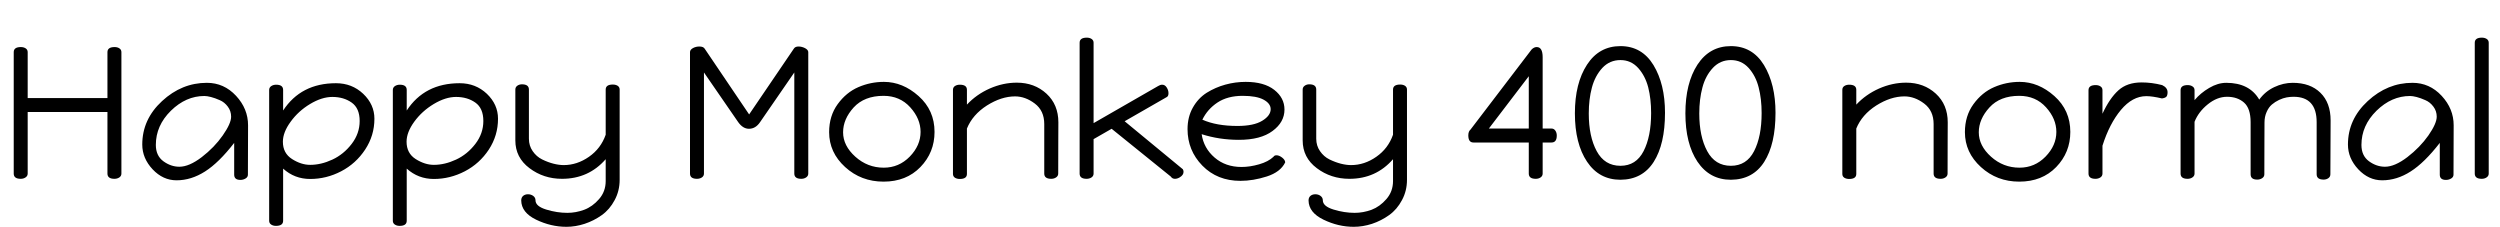 <svg xmlns="http://www.w3.org/2000/svg" xmlns:xlink="http://www.w3.org/1999/xlink" width="318.768" height="28.92"><path fill="black" d="M1.75 22.13L1.75 22.13L1.75 6.65Q1.75 6 2.66 6L2.66 6Q3.02 6 3.28 6.17Q3.53 6.34 3.53 6.65L3.53 6.65L3.53 12.50L13.70 12.50L13.70 6.65Q13.70 6 14.62 6L14.62 6Q14.98 6 15.23 6.17Q15.48 6.34 15.48 6.65L15.48 6.65L15.48 22.13Q15.48 22.44 15.22 22.62Q14.95 22.80 14.59 22.80L14.59 22.80Q13.70 22.80 13.70 22.13L13.70 22.13L13.70 14.28L3.53 14.28L3.53 22.13Q3.53 22.44 3.26 22.62Q3 22.80 2.64 22.80L2.64 22.80Q1.75 22.80 1.75 22.13ZM18.14 18.43L18.14 18.43Q18.14 15.22 20.66 12.89Q23.18 10.56 26.38 10.56L26.38 10.56Q28.56 10.56 30.10 12.22Q31.63 13.87 31.63 15.98L31.63 15.98L31.61 22.27Q31.61 22.58 31.31 22.76Q31.01 22.94 30.65 22.94L30.65 22.94Q29.86 22.94 29.86 22.27L29.86 22.27L29.86 18.22Q27.91 20.74 26.15 21.86Q24.38 22.99 22.51 22.99L22.51 22.99Q20.78 22.99 19.46 21.59Q18.14 20.18 18.14 18.43ZM19.87 18.48L19.87 18.48Q19.87 19.85 20.83 20.56Q21.79 21.26 22.87 21.26L22.87 21.26Q24.12 21.26 25.73 20.03Q27.34 18.79 28.40 17.27Q29.47 15.74 29.47 14.88L29.47 14.88Q29.47 14.16 29.05 13.60Q28.63 13.03 28.02 12.77Q27.41 12.50 26.90 12.37Q26.40 12.24 26.06 12.24L26.06 12.24Q23.71 12.24 21.79 14.12Q19.87 16.01 19.87 18.48ZM34.32 28.15L34.32 28.15L34.32 11.47Q34.32 11.16 34.58 10.98Q34.85 10.80 35.21 10.80L35.21 10.80Q36.10 10.80 36.10 11.47L36.10 11.47L36.10 14.09Q38.38 10.61 42.84 10.61L42.84 10.61Q44.88 10.61 46.31 11.96Q47.74 13.32 47.74 15.14L47.74 15.14Q47.74 17.28 46.56 19.07Q45.38 20.86 43.50 21.84Q41.62 22.82 39.55 22.82L39.55 22.82Q37.56 22.82 36.10 21.50L36.10 21.50L36.10 28.15Q36.10 28.80 35.18 28.80L35.18 28.80Q34.82 28.80 34.57 28.63Q34.32 28.46 34.32 28.15ZM36.07 18.07L36.07 18.07Q36.07 19.54 37.24 20.28Q38.40 21.02 39.55 21.02L39.55 21.02Q40.94 21.02 42.38 20.35Q43.82 19.68 44.84 18.35Q45.86 17.02 45.86 15.43L45.86 15.43Q45.86 13.80 44.84 13.08Q43.82 12.36 42.38 12.36L42.38 12.36Q41.04 12.36 39.54 13.26Q38.04 14.16 37.06 15.52Q36.07 16.87 36.07 18.07ZM50.09 28.15L50.09 28.15L50.09 11.47Q50.09 11.16 50.35 10.98Q50.62 10.80 50.98 10.80L50.98 10.80Q51.86 10.80 51.86 11.47L51.86 11.47L51.86 14.09Q54.14 10.61 58.61 10.61L58.61 10.61Q60.65 10.61 62.08 11.96Q63.50 13.32 63.50 15.14L63.50 15.14Q63.50 17.28 62.33 19.07Q61.15 20.86 59.27 21.84Q57.38 22.82 55.32 22.82L55.32 22.82Q53.33 22.82 51.86 21.50L51.86 21.50L51.86 28.15Q51.86 28.80 50.95 28.80L50.95 28.80Q50.59 28.80 50.34 28.63Q50.09 28.46 50.09 28.15ZM51.84 18.07L51.84 18.07Q51.84 19.54 53.00 20.28Q54.17 21.02 55.32 21.02L55.32 21.02Q56.71 21.02 58.15 20.35Q59.59 19.68 60.61 18.35Q61.63 17.02 61.63 15.43L61.63 15.43Q61.63 13.80 60.61 13.08Q59.59 12.36 58.15 12.36L58.15 12.36Q56.81 12.36 55.31 13.26Q53.81 14.16 52.82 15.52Q51.84 16.87 51.84 18.07ZM65.71 17.90L65.71 17.90L65.71 11.42Q65.71 11.11 65.96 10.93Q66.22 10.75 66.55 10.75L66.55 10.75Q67.44 10.75 67.44 11.42L67.44 11.42L67.44 17.69Q67.44 18.58 67.92 19.27Q68.40 19.97 69.13 20.33Q69.86 20.69 70.57 20.87Q71.28 21.05 71.88 21.05L71.88 21.05Q73.58 21.05 75.10 19.99Q76.61 18.94 77.23 17.18L77.23 17.18L77.23 11.42Q77.23 10.78 78.14 10.78L78.14 10.78Q78.50 10.78 78.76 10.94Q79.01 11.11 79.01 11.42L79.01 11.42L79.01 22.92Q79.01 24.34 78.37 25.52Q77.74 26.71 76.73 27.43Q75.72 28.15 74.54 28.54Q73.37 28.92 72.22 28.92L72.22 28.92Q70.25 28.92 68.36 28.01Q66.48 27.10 66.46 25.56L66.46 25.56Q66.46 25.18 66.71 24.97Q66.96 24.77 67.32 24.77L67.32 24.77Q67.70 24.77 67.99 24.98Q68.28 25.20 68.28 25.54L68.28 25.54Q68.28 26.30 69.65 26.72Q71.02 27.14 72.34 27.14L72.34 27.14Q73.42 27.14 74.48 26.75Q75.55 26.35 76.39 25.38Q77.23 24.41 77.23 23.09L77.23 23.09L77.23 20.30Q75.05 22.80 71.66 22.80L71.66 22.80Q69.31 22.80 67.51 21.44Q65.71 20.09 65.71 17.90ZM87.98 22.13L87.98 22.13L87.98 6.65Q87.98 6.34 88.36 6.13Q88.73 5.93 89.18 5.93L89.18 5.93Q89.69 5.93 89.86 6.22L89.86 6.22L95.52 14.59L101.21 6.22Q101.38 5.93 101.81 5.93Q102.24 5.93 102.65 6.14Q103.06 6.36 103.06 6.65L103.06 6.65L103.06 22.13Q103.06 22.44 102.79 22.62Q102.53 22.80 102.17 22.80L102.17 22.80Q101.28 22.80 101.28 22.13L101.28 22.13L101.28 9.24L96.91 15.58Q96.34 16.42 95.50 16.42L95.50 16.42Q94.73 16.42 94.13 15.58L94.13 15.58L89.76 9.24L89.76 22.13Q89.76 22.44 89.50 22.62Q89.23 22.80 88.87 22.80L88.87 22.80Q87.98 22.80 87.98 22.13ZM105.72 16.85L105.72 16.85Q105.72 14.78 106.81 13.28Q107.90 11.78 109.45 11.11Q111 10.44 112.70 10.44L112.70 10.44Q115.10 10.44 117.13 12.25Q119.16 14.06 119.16 16.82L119.16 16.82Q119.16 19.44 117.36 21.30Q115.56 23.16 112.66 23.16L112.66 23.16Q109.80 23.16 107.76 21.30Q105.72 19.44 105.72 16.85ZM107.50 16.87L107.50 16.87Q107.50 18.58 109.06 19.98Q110.62 21.38 112.68 21.38L112.68 21.38Q114.62 21.38 116.00 19.97Q117.38 18.55 117.38 16.82L117.38 16.82Q117.38 15.14 116.06 13.68Q114.74 12.22 112.66 12.22L112.66 12.22Q110.21 12.22 108.85 13.70Q107.50 15.19 107.50 16.87ZM121.51 22.18L121.51 22.18L121.51 11.45Q121.51 11.14 121.76 10.97Q122.02 10.80 122.38 10.80L122.38 10.80Q123.29 10.80 123.29 11.45L123.29 11.45L123.29 13.34Q124.49 12.05 126.19 11.29Q127.90 10.54 129.65 10.54L129.65 10.54Q131.90 10.54 133.43 11.94Q134.95 13.34 134.95 15.60L134.95 15.60Q134.95 15.82 134.94 17.80Q134.93 19.78 134.93 22.13L134.93 22.13Q134.93 22.44 134.66 22.62Q134.40 22.80 134.04 22.80L134.04 22.80Q133.15 22.80 133.15 22.13L133.15 22.13L133.15 15.82Q133.15 14.11 131.94 13.20Q130.73 12.29 129.43 12.29L129.43 12.29Q127.68 12.29 125.84 13.45Q124.01 14.62 123.29 16.39L123.29 16.39L123.29 22.18Q123.29 22.82 122.38 22.82L122.38 22.82Q122.02 22.82 121.76 22.66Q121.51 22.49 121.51 22.18ZM137.66 22.13L137.66 22.13L137.66 5.45Q137.66 4.80 138.58 4.80L138.58 4.80Q138.94 4.80 139.19 4.97Q139.44 5.14 139.44 5.45L139.44 5.45L139.44 15.70L147.67 10.97Q147.94 10.80 148.18 10.80L148.18 10.80Q148.54 10.80 148.76 11.15Q148.99 11.50 148.99 11.88L148.99 11.88Q148.99 12.24 148.80 12.36L148.80 12.36L143.40 15.46L150.82 21.58Q150.91 21.74 150.91 21.91L150.91 21.91Q150.91 22.32 150.43 22.61L150.43 22.61Q150.12 22.80 149.81 22.80L149.81 22.80Q149.47 22.80 149.28 22.51L149.28 22.51L141.74 16.42L139.44 17.74L139.44 22.13Q139.44 22.44 139.18 22.62Q138.91 22.80 138.55 22.80L138.55 22.80Q137.66 22.80 137.66 22.13ZM151.42 16.46L151.42 16.46Q151.42 14.93 152.09 13.73Q152.76 12.53 153.86 11.83Q154.97 11.14 156.24 10.79Q157.51 10.44 158.83 10.44L158.83 10.44Q161.18 10.44 162.48 11.46Q163.78 12.48 163.78 13.97L163.78 13.97Q163.78 15.58 162.26 16.70Q160.75 17.83 157.97 17.83L157.97 17.83Q155.47 17.83 153.22 17.11L153.22 17.11Q153.48 18.89 154.87 20.09Q156.26 21.29 158.30 21.29L158.30 21.29Q159.38 21.29 160.55 20.95Q161.71 20.62 162.38 19.99L162.38 19.99Q162.48 19.80 162.77 19.80L162.77 19.80Q163.10 19.80 163.49 20.10Q163.87 20.40 163.87 20.71L163.87 20.71Q163.27 21.94 161.53 22.50Q159.79 23.06 158.16 23.06L158.16 23.06Q155.21 23.06 153.31 21.12Q151.42 19.18 151.42 16.46ZM153.31 15.26L153.31 15.26Q155.11 16.06 157.78 16.06L157.78 16.06Q159.86 16.06 160.94 15.40Q162.02 14.74 162.02 13.92L162.02 13.92Q162.02 13.20 161.12 12.71Q160.22 12.22 158.45 12.22L158.45 12.22Q156.53 12.22 155.24 13.07Q153.96 13.92 153.31 15.26ZM166.10 17.90L166.10 17.90L166.10 11.42Q166.10 11.11 166.36 10.93Q166.61 10.75 166.94 10.75L166.94 10.75Q167.83 10.75 167.83 11.42L167.83 11.42L167.83 17.69Q167.83 18.58 168.31 19.27Q168.79 19.97 169.52 20.33Q170.26 20.69 170.96 20.87Q171.67 21.05 172.27 21.05L172.27 21.05Q173.98 21.05 175.49 19.99Q177.00 18.94 177.62 17.18L177.62 17.18L177.62 11.42Q177.62 10.78 178.54 10.78L178.54 10.78Q178.90 10.78 179.15 10.94Q179.40 11.11 179.40 11.42L179.40 11.42L179.40 22.92Q179.40 24.34 178.76 25.52Q178.13 26.71 177.12 27.43Q176.11 28.15 174.94 28.54Q173.76 28.92 172.61 28.92L172.61 28.92Q170.64 28.92 168.76 28.01Q166.87 27.10 166.85 25.56L166.85 25.56Q166.85 25.18 167.10 24.97Q167.35 24.77 167.71 24.77L167.71 24.77Q168.10 24.77 168.38 24.98Q168.67 25.20 168.67 25.54L168.67 25.54Q168.67 26.30 170.04 26.72Q171.41 27.14 172.73 27.14L172.73 27.14Q173.81 27.14 174.88 26.75Q175.94 26.35 176.78 25.38Q177.62 24.41 177.62 23.09L177.62 23.09L177.62 20.30Q175.44 22.80 172.06 22.80L172.06 22.80Q169.70 22.80 167.90 21.44Q166.10 20.09 166.10 17.90ZM187.22 17.26L187.22 17.26Q187.22 16.75 187.51 16.51L187.51 16.51L195.29 6.31Q195.60 6 195.94 6L195.94 6Q196.70 6 196.70 7.30L196.70 7.30L196.70 16.39L197.83 16.39Q198.14 16.39 198.32 16.66Q198.50 16.92 198.50 17.28L198.50 17.28Q198.50 18.17 197.83 18.17L197.83 18.17L196.70 18.17L196.70 22.13Q196.70 22.44 196.44 22.62Q196.18 22.80 195.82 22.80L195.82 22.80Q194.93 22.80 194.93 22.13L194.93 22.13L194.93 18.17L187.87 18.17Q187.22 18.17 187.22 17.26ZM194.93 9.72L189.84 16.39L194.93 16.39L194.93 9.72ZM200.81 14.45L200.81 14.45Q200.81 10.61 202.36 8.24Q203.90 5.88 206.62 5.88L206.62 5.88Q209.35 5.88 210.83 8.30Q212.30 10.73 212.30 14.38L212.30 14.38Q212.30 18.38 210.86 20.64Q209.42 22.90 206.62 22.92L206.62 22.92Q203.90 22.92 202.36 20.62Q200.81 18.31 200.81 14.45ZM202.58 14.47L202.58 14.47Q202.58 17.40 203.59 19.27Q204.60 21.14 206.62 21.14L206.62 21.14Q208.61 21.14 209.57 19.27Q210.53 17.40 210.53 14.42L210.53 14.42Q210.53 12.60 210.16 11.14Q209.78 9.67 208.87 8.66Q207.96 7.66 206.62 7.66L206.62 7.66Q205.25 7.66 204.31 8.66Q203.38 9.67 202.98 11.16Q202.58 12.65 202.58 14.47ZM214.90 14.45L214.90 14.45Q214.90 10.61 216.44 8.24Q217.99 5.88 220.70 5.88L220.70 5.88Q223.44 5.88 224.92 8.30Q226.39 10.73 226.39 14.38L226.39 14.38Q226.39 18.38 224.95 20.64Q223.51 22.90 220.70 22.92L220.70 22.92Q217.99 22.92 216.44 20.62Q214.90 18.31 214.90 14.45ZM216.67 14.47L216.67 14.47Q216.67 17.40 217.68 19.27Q218.69 21.14 220.70 21.14L220.70 21.14Q222.70 21.14 223.66 19.27Q224.62 17.40 224.62 14.42L224.62 14.42Q224.62 12.60 224.24 11.14Q223.87 9.67 222.96 8.66Q222.05 7.66 220.70 7.66L220.70 7.66Q219.34 7.66 218.40 8.66Q217.46 9.67 217.07 11.16Q216.67 12.65 216.67 14.47ZM234.91 22.18L234.91 22.18L234.91 11.45Q234.91 11.14 235.16 10.97Q235.42 10.80 235.78 10.80L235.78 10.80Q236.69 10.80 236.69 11.45L236.69 11.45L236.69 13.34Q237.89 12.05 239.59 11.29Q241.30 10.54 243.05 10.54L243.05 10.54Q245.30 10.54 246.83 11.94Q248.35 13.34 248.35 15.60L248.35 15.60Q248.35 15.82 248.34 17.80Q248.33 19.78 248.33 22.13L248.33 22.13Q248.33 22.44 248.06 22.62Q247.80 22.80 247.44 22.80L247.44 22.80Q246.55 22.80 246.55 22.13L246.55 22.13L246.55 15.82Q246.55 14.11 245.34 13.20Q244.13 12.29 242.83 12.29L242.83 12.29Q241.08 12.29 239.24 13.45Q237.41 14.62 236.69 16.39L236.69 16.39L236.69 22.18Q236.69 22.82 235.78 22.82L235.78 22.82Q235.42 22.82 235.16 22.66Q234.91 22.49 234.91 22.18ZM250.54 16.85L250.54 16.85Q250.54 14.78 251.63 13.28Q252.72 11.78 254.27 11.11Q255.82 10.44 257.52 10.44L257.52 10.44Q259.92 10.44 261.95 12.25Q263.98 14.06 263.98 16.82L263.98 16.82Q263.98 19.44 262.18 21.30Q260.38 23.16 257.47 23.16L257.47 23.16Q254.62 23.16 252.58 21.30Q250.54 19.44 250.54 16.85ZM252.31 16.87L252.31 16.87Q252.31 18.58 253.87 19.98Q255.43 21.38 257.50 21.38L257.50 21.38Q259.44 21.38 260.82 19.97Q262.20 18.55 262.20 16.82L262.20 16.82Q262.20 15.14 260.88 13.68Q259.56 12.22 257.47 12.22L257.47 12.22Q255.02 12.22 253.67 13.70Q252.31 15.19 252.31 16.87ZM266.30 22.13L266.30 22.13L266.30 11.50Q266.30 10.85 267.22 10.85L267.22 10.85Q267.58 10.85 267.83 11.02Q268.08 11.18 268.08 11.50L268.08 11.50L268.08 14.50Q268.99 12.53 270.11 11.52Q271.22 10.51 273.07 10.51L273.07 10.51Q274.37 10.51 275.69 10.85L275.69 10.85Q276.38 11.18 276.38 11.76L276.38 11.76Q276.38 12.17 276.22 12.34Q276.05 12.50 275.66 12.55L275.66 12.55Q274.44 12.26 273.67 12.26L273.67 12.26Q271.90 12.26 270.43 14.02Q268.97 15.77 268.08 18.58L268.08 18.58L268.08 22.13Q268.08 22.44 267.82 22.62Q267.55 22.80 267.19 22.80L267.19 22.80Q266.30 22.80 266.30 22.13ZM278.04 22.13L278.04 22.13L278.04 11.50Q278.04 10.85 278.95 10.85L278.95 10.85Q279.31 10.85 279.56 11.02Q279.82 11.18 279.82 11.50L279.82 11.50L279.82 12.77Q280.58 11.86 281.69 11.21Q282.79 10.56 283.87 10.56L283.87 10.56Q286.82 10.56 288.07 12.70L288.07 12.70Q288.82 11.66 289.98 11.11Q291.14 10.56 292.34 10.56L292.34 10.56Q294.58 10.56 295.87 11.83Q297.17 13.10 297.17 15.36L297.17 15.36Q297.17 15.58 297.16 17.72Q297.14 19.87 297.14 22.22L297.14 22.22Q297.14 22.54 296.88 22.72Q296.62 22.90 296.28 22.90L296.28 22.90Q295.39 22.90 295.39 22.22L295.39 22.22L295.39 15.58Q295.39 12.34 292.44 12.34L292.44 12.34Q292.01 12.34 291.56 12.42Q291.12 12.50 290.60 12.74Q290.09 12.98 289.68 13.33Q289.27 13.68 289.01 14.28Q288.74 14.88 288.74 15.62L288.74 15.62Q288.74 16.56 288.73 18Q288.72 19.44 288.72 22.22L288.72 22.22Q288.72 22.54 288.44 22.72Q288.17 22.90 287.81 22.90L287.81 22.90Q286.97 22.90 286.97 22.22L286.97 22.22L286.97 15.58Q286.97 13.82 286.13 13.08Q285.29 12.34 283.97 12.34L283.97 12.34Q282.70 12.34 281.51 13.30Q280.32 14.26 279.82 15.53L279.82 15.53L279.82 22.13Q279.82 22.44 279.55 22.62Q279.29 22.80 278.93 22.80L278.93 22.80Q278.04 22.80 278.04 22.13ZM299.38 18.43L299.38 18.43Q299.38 15.22 301.90 12.89Q304.42 10.56 307.61 10.56L307.61 10.56Q309.79 10.56 311.33 12.22Q312.86 13.87 312.86 15.98L312.86 15.98L312.84 22.27Q312.84 22.58 312.54 22.76Q312.24 22.94 311.88 22.94L311.88 22.94Q311.09 22.94 311.09 22.27L311.09 22.27L311.09 18.22Q309.14 20.74 307.38 21.86Q305.62 22.99 303.74 22.99L303.74 22.99Q302.02 22.99 300.70 21.59Q299.38 20.18 299.38 18.43ZM301.10 18.48L301.10 18.48Q301.10 19.85 302.06 20.56Q303.02 21.26 304.10 21.26L304.10 21.26Q305.35 21.26 306.96 20.03Q308.57 18.79 309.64 17.27Q310.70 15.74 310.70 14.88L310.70 14.88Q310.70 14.16 310.28 13.60Q309.86 13.03 309.25 12.77Q308.64 12.50 308.14 12.37Q307.63 12.24 307.30 12.24L307.30 12.24Q304.94 12.24 303.02 14.12Q301.10 16.01 301.10 18.48ZM315.55 22.13L315.55 22.13L315.55 5.45Q315.55 4.80 316.46 4.80L316.46 4.80Q316.82 4.80 317.08 4.97Q317.33 5.14 317.33 5.45L317.33 5.45L317.33 22.13Q317.33 22.44 317.06 22.62Q316.80 22.80 316.44 22.80L316.44 22.80Q315.55 22.80 315.55 22.13Z"/></svg>
